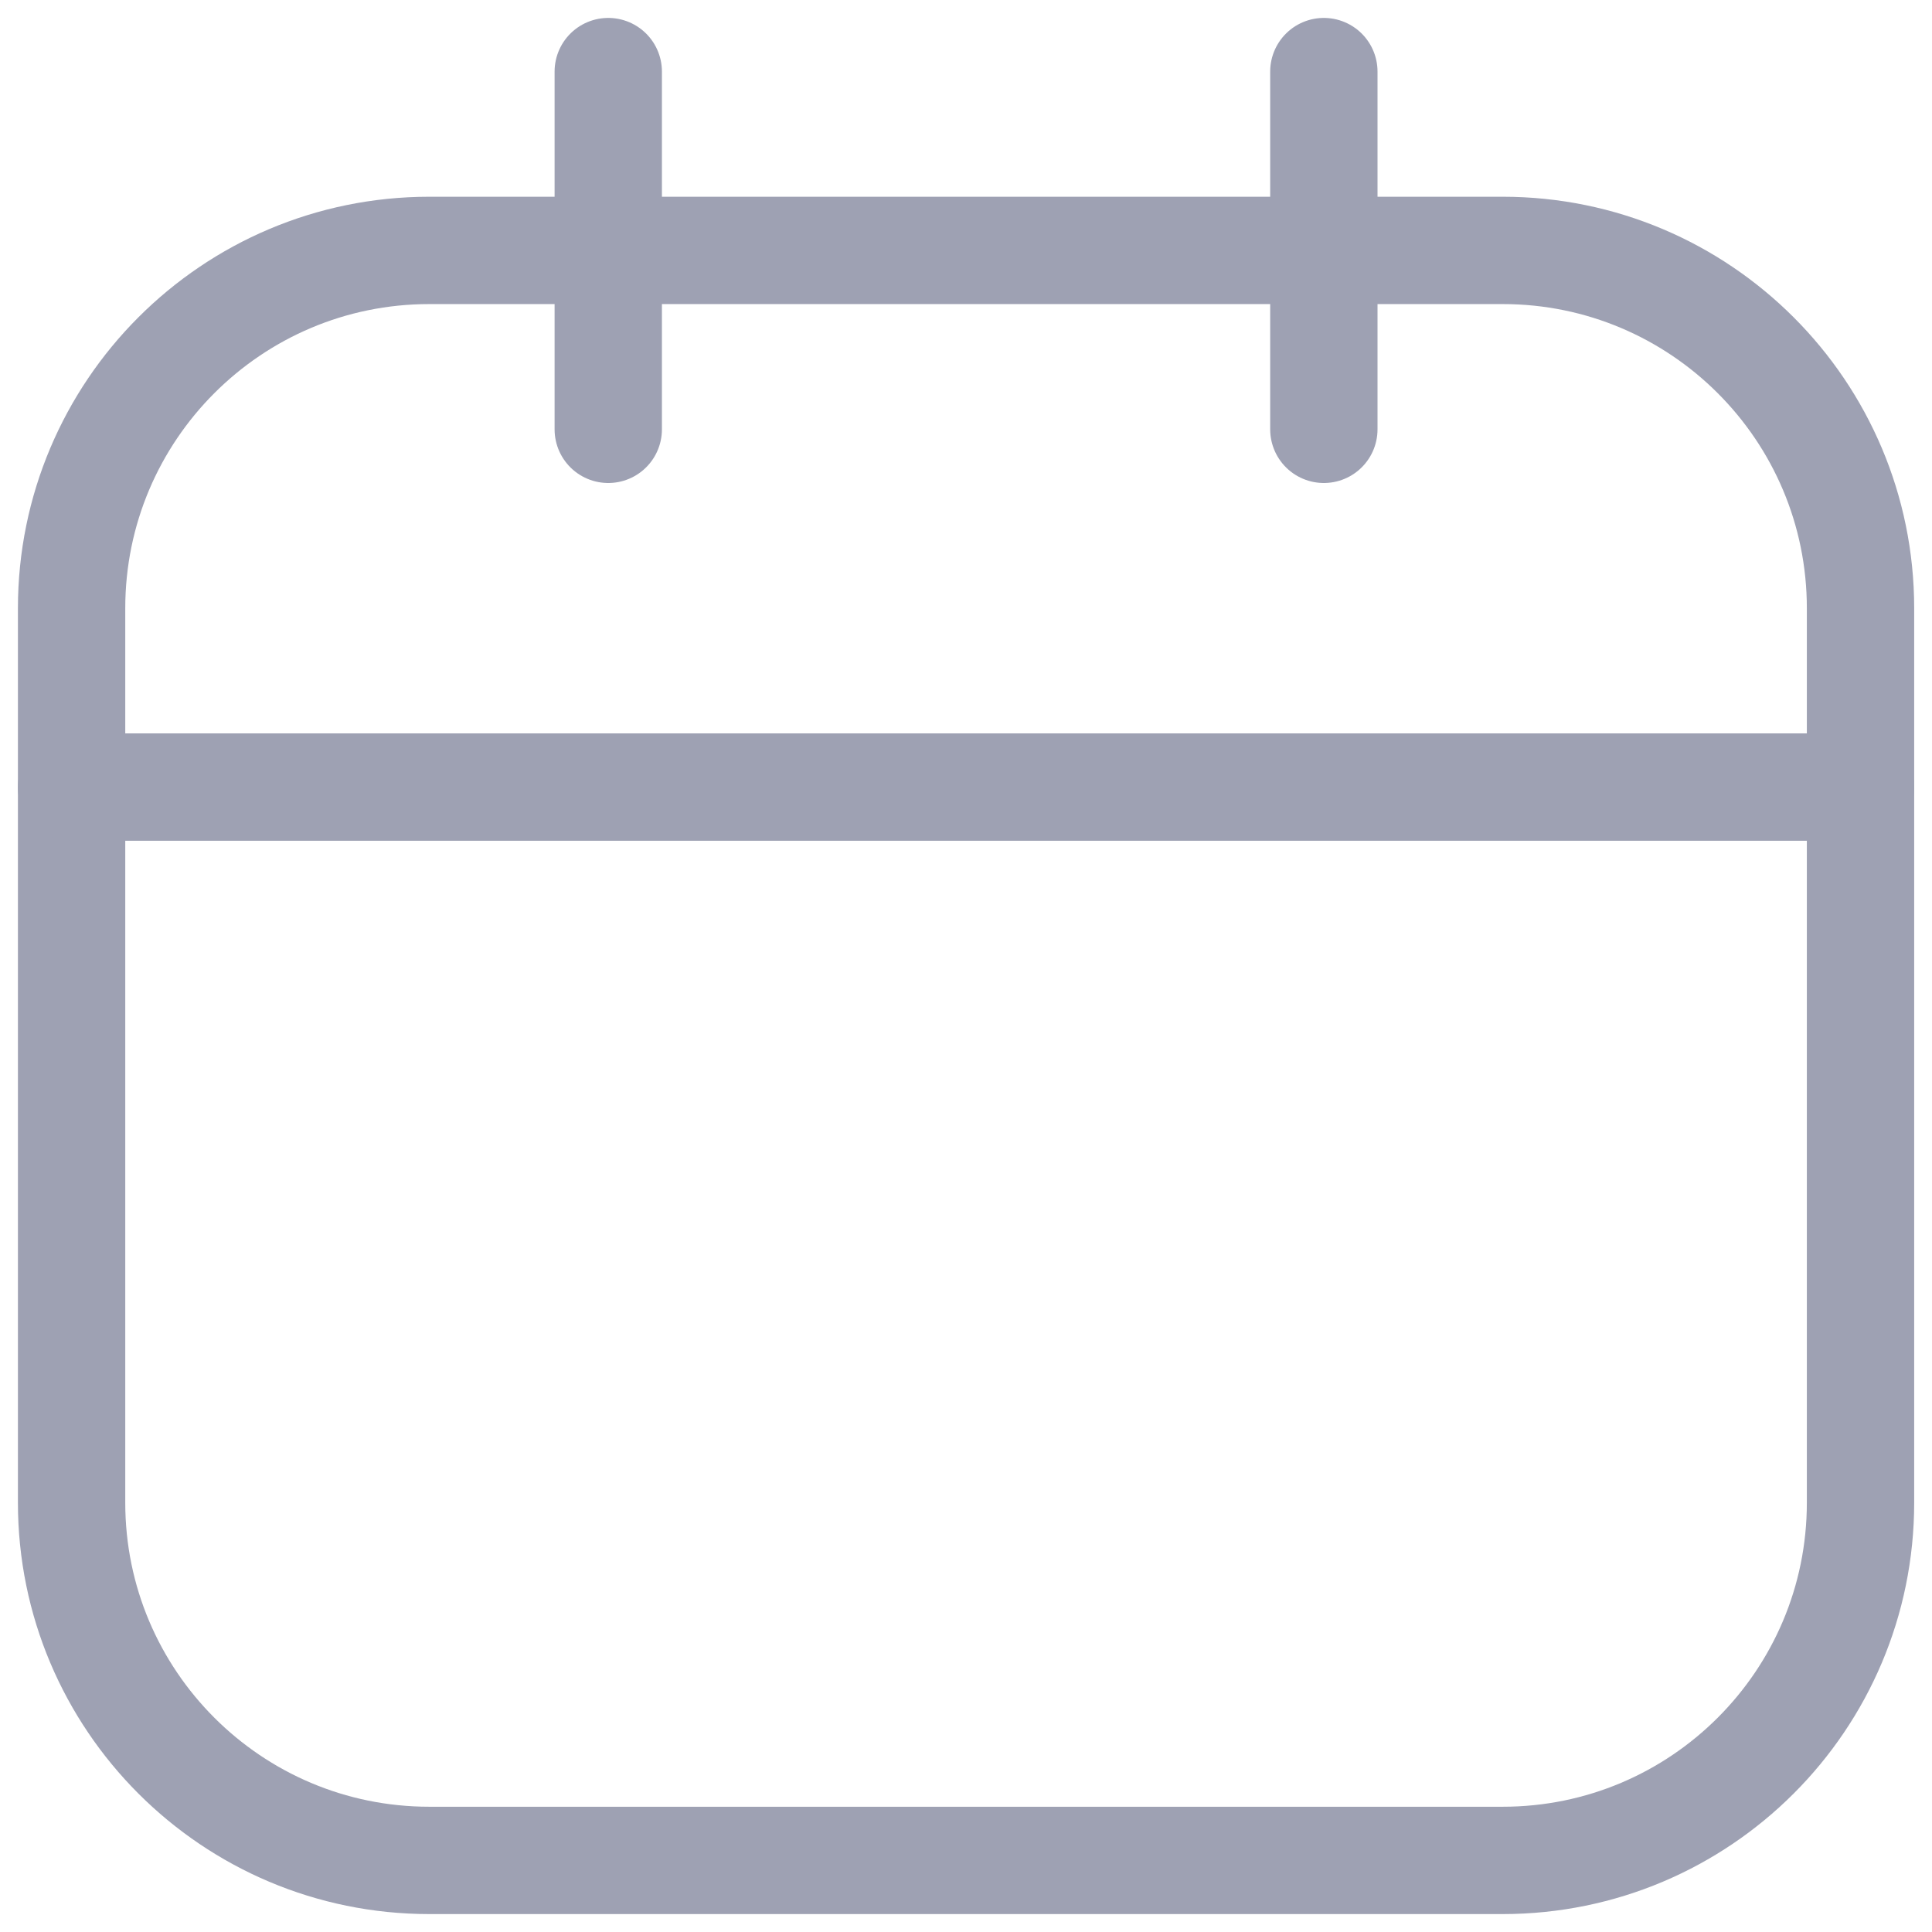<svg width="18" height="18" viewBox="0 0 18 18" fill="none" xmlns="http://www.w3.org/2000/svg">
<path d="M14 2.333H4C2.159 2.333 0.667 3.826 0.667 5.667V14C0.667 15.841 2.159 17.333 4 17.333H14C15.841 17.333 17.334 15.841 17.334 14V5.667C17.334 3.826 15.841 2.333 14 2.333Z" stroke="#9EA1B3" stroke-linecap="round" stroke-linejoin="round"/>
<path d="M5.667 0.667V4" stroke="#9EA1B3" stroke-linecap="round" stroke-linejoin="round"/>
<path d="M12.334 0.667V4" stroke="#9EA1B3" stroke-linecap="round" stroke-linejoin="round"/>
<path d="M0.667 7.333H17.334" stroke="#9EA1B3" stroke-linecap="round" stroke-linejoin="round"/>
</svg>
